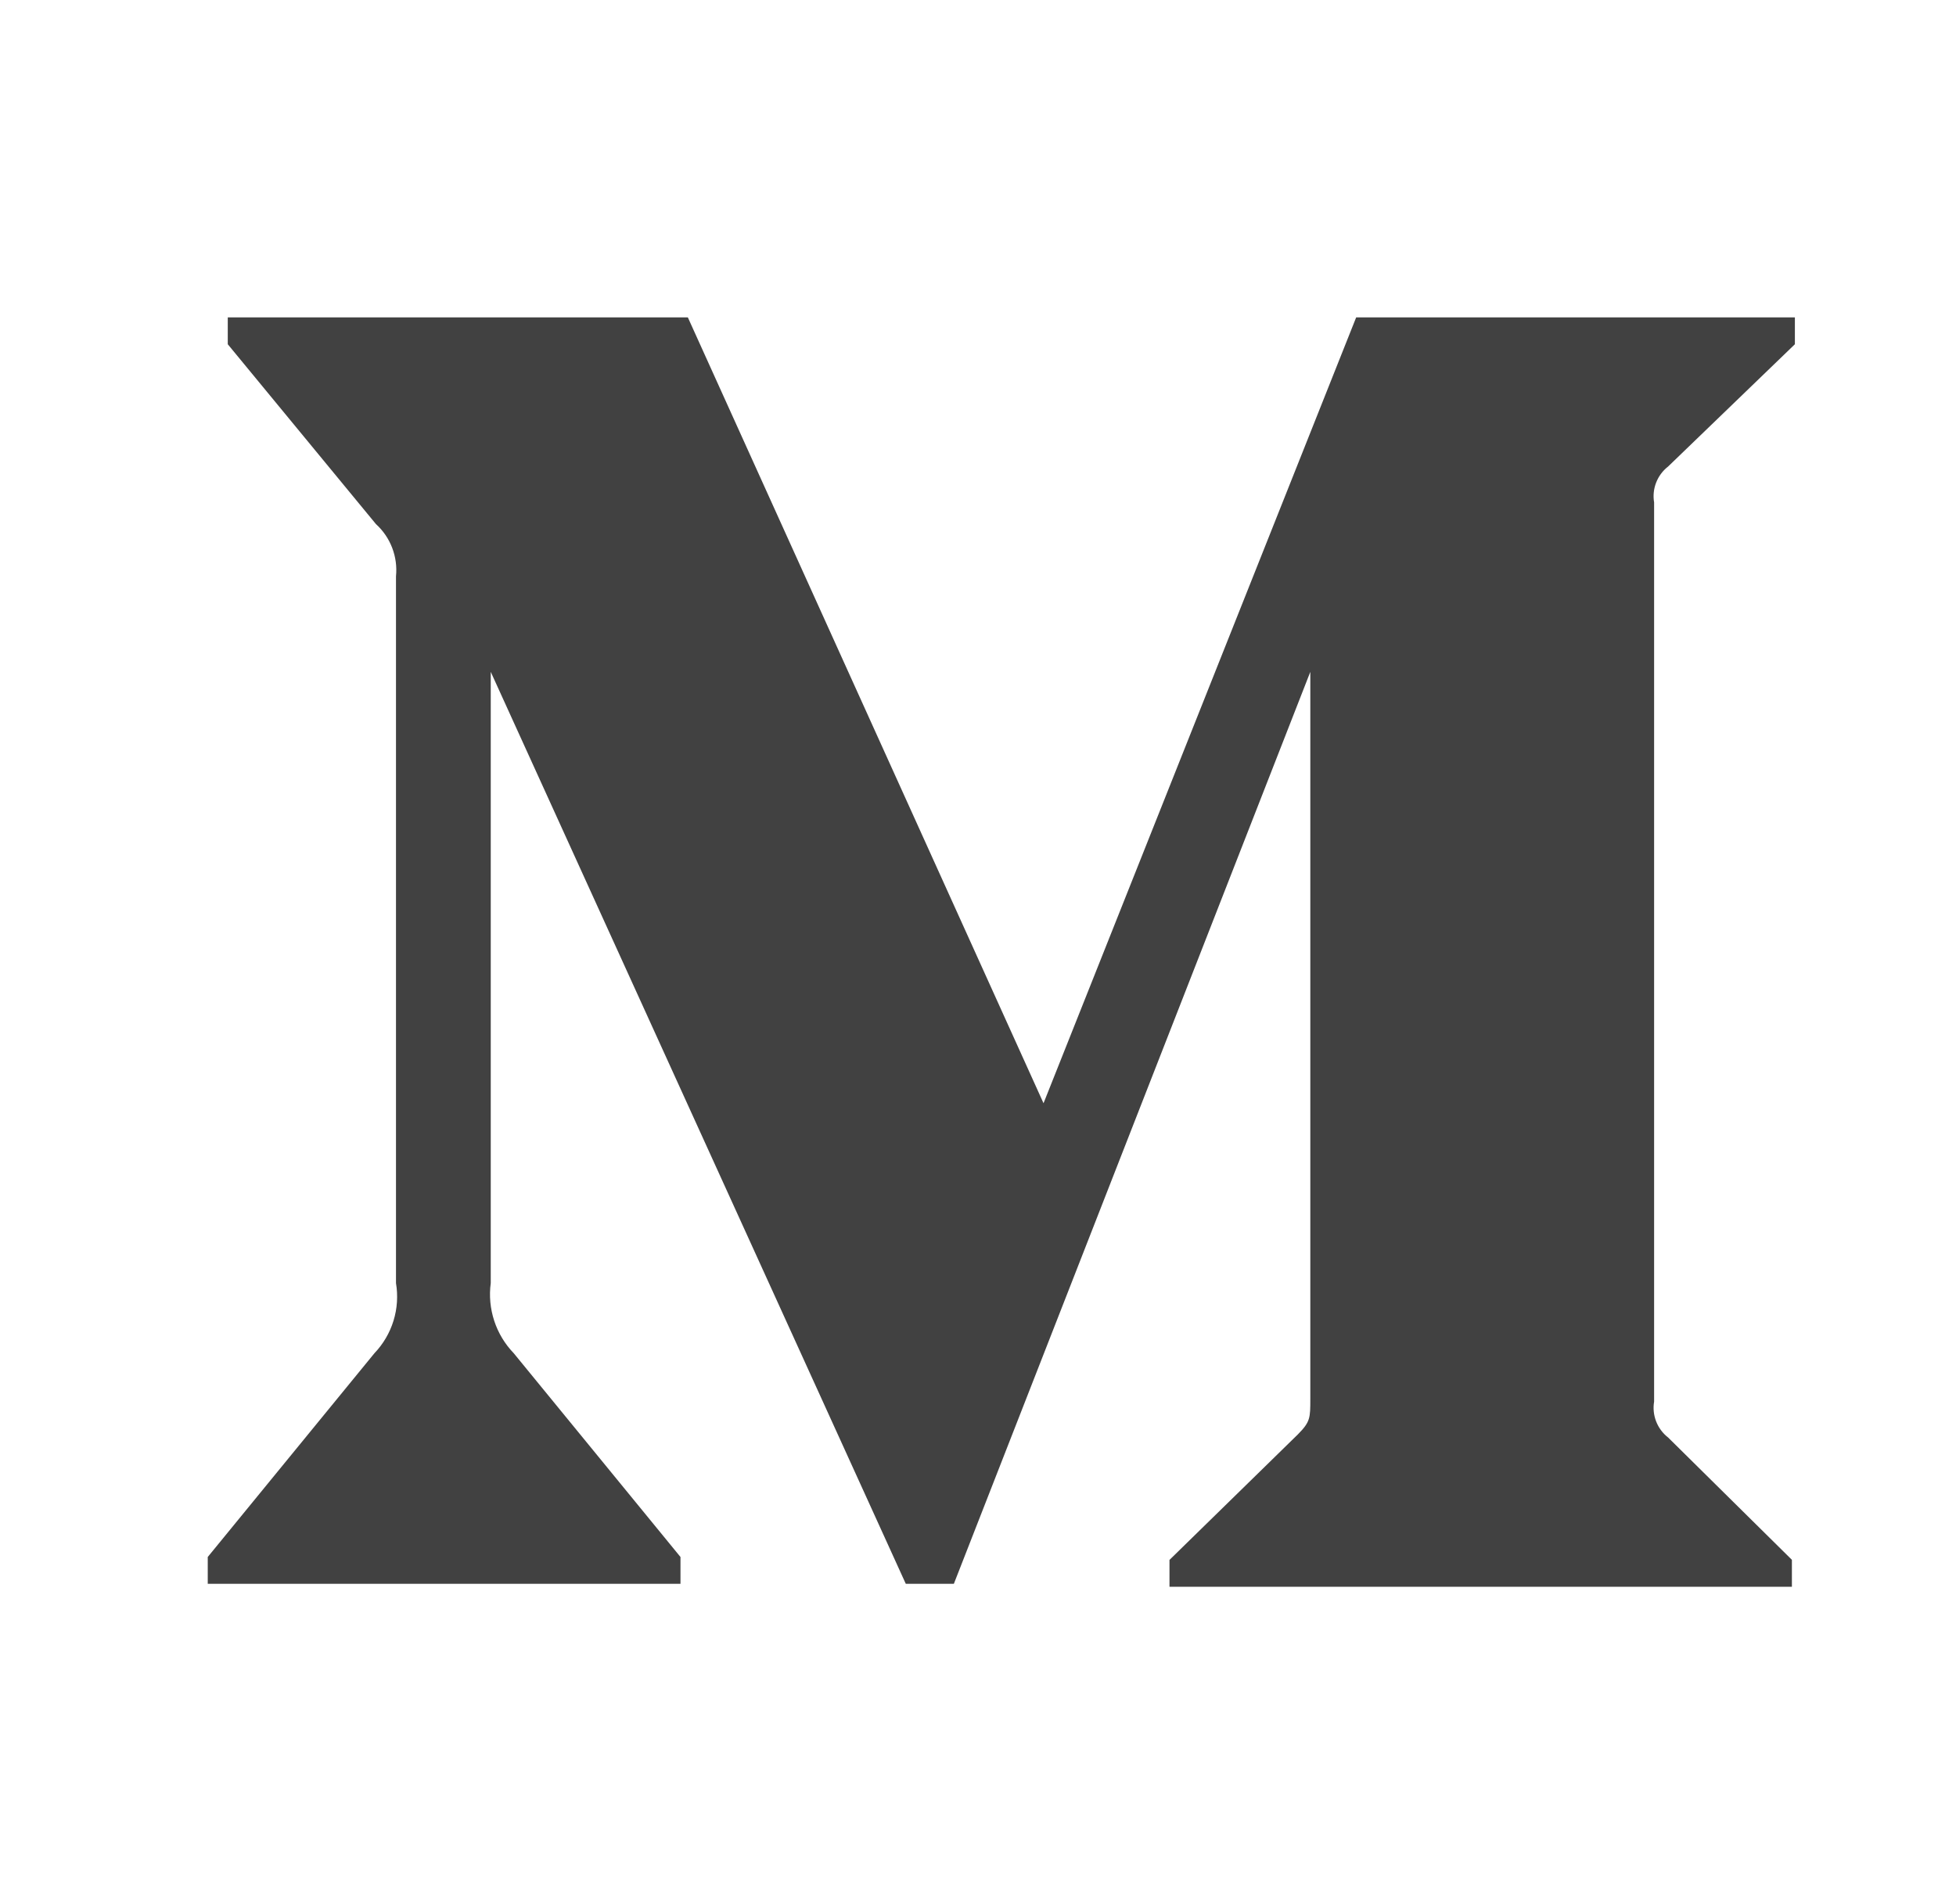 <svg width="38" height="37" viewBox="0 0 38 37" fill="none" xmlns="http://www.w3.org/2000/svg">
<path d="M7.693 11.199C7.712 11.011 7.687 10.822 7.619 10.645C7.552 10.469 7.444 10.311 7.304 10.184L4.425 6.689V6.167H13.363L20.273 21.437L26.347 6.167H34.87V6.689L32.407 9.065C32.303 9.146 32.223 9.253 32.175 9.376C32.127 9.498 32.113 9.632 32.135 9.762V27.235C32.113 27.365 32.127 27.498 32.175 27.621C32.223 27.744 32.303 27.851 32.407 27.932L34.812 30.309V30.833H22.72V30.311L25.211 27.875C25.456 27.628 25.456 27.556 25.456 27.18V13.055L18.531 30.775H17.597L9.534 13.055V24.932C9.467 25.43 9.632 25.934 9.981 26.295L13.22 30.254V30.775H4.036V30.254L7.274 26.295C7.445 26.116 7.572 25.9 7.645 25.663C7.718 25.426 7.734 25.176 7.693 24.932V11.199Z" fill="#414141"/>
</svg>
